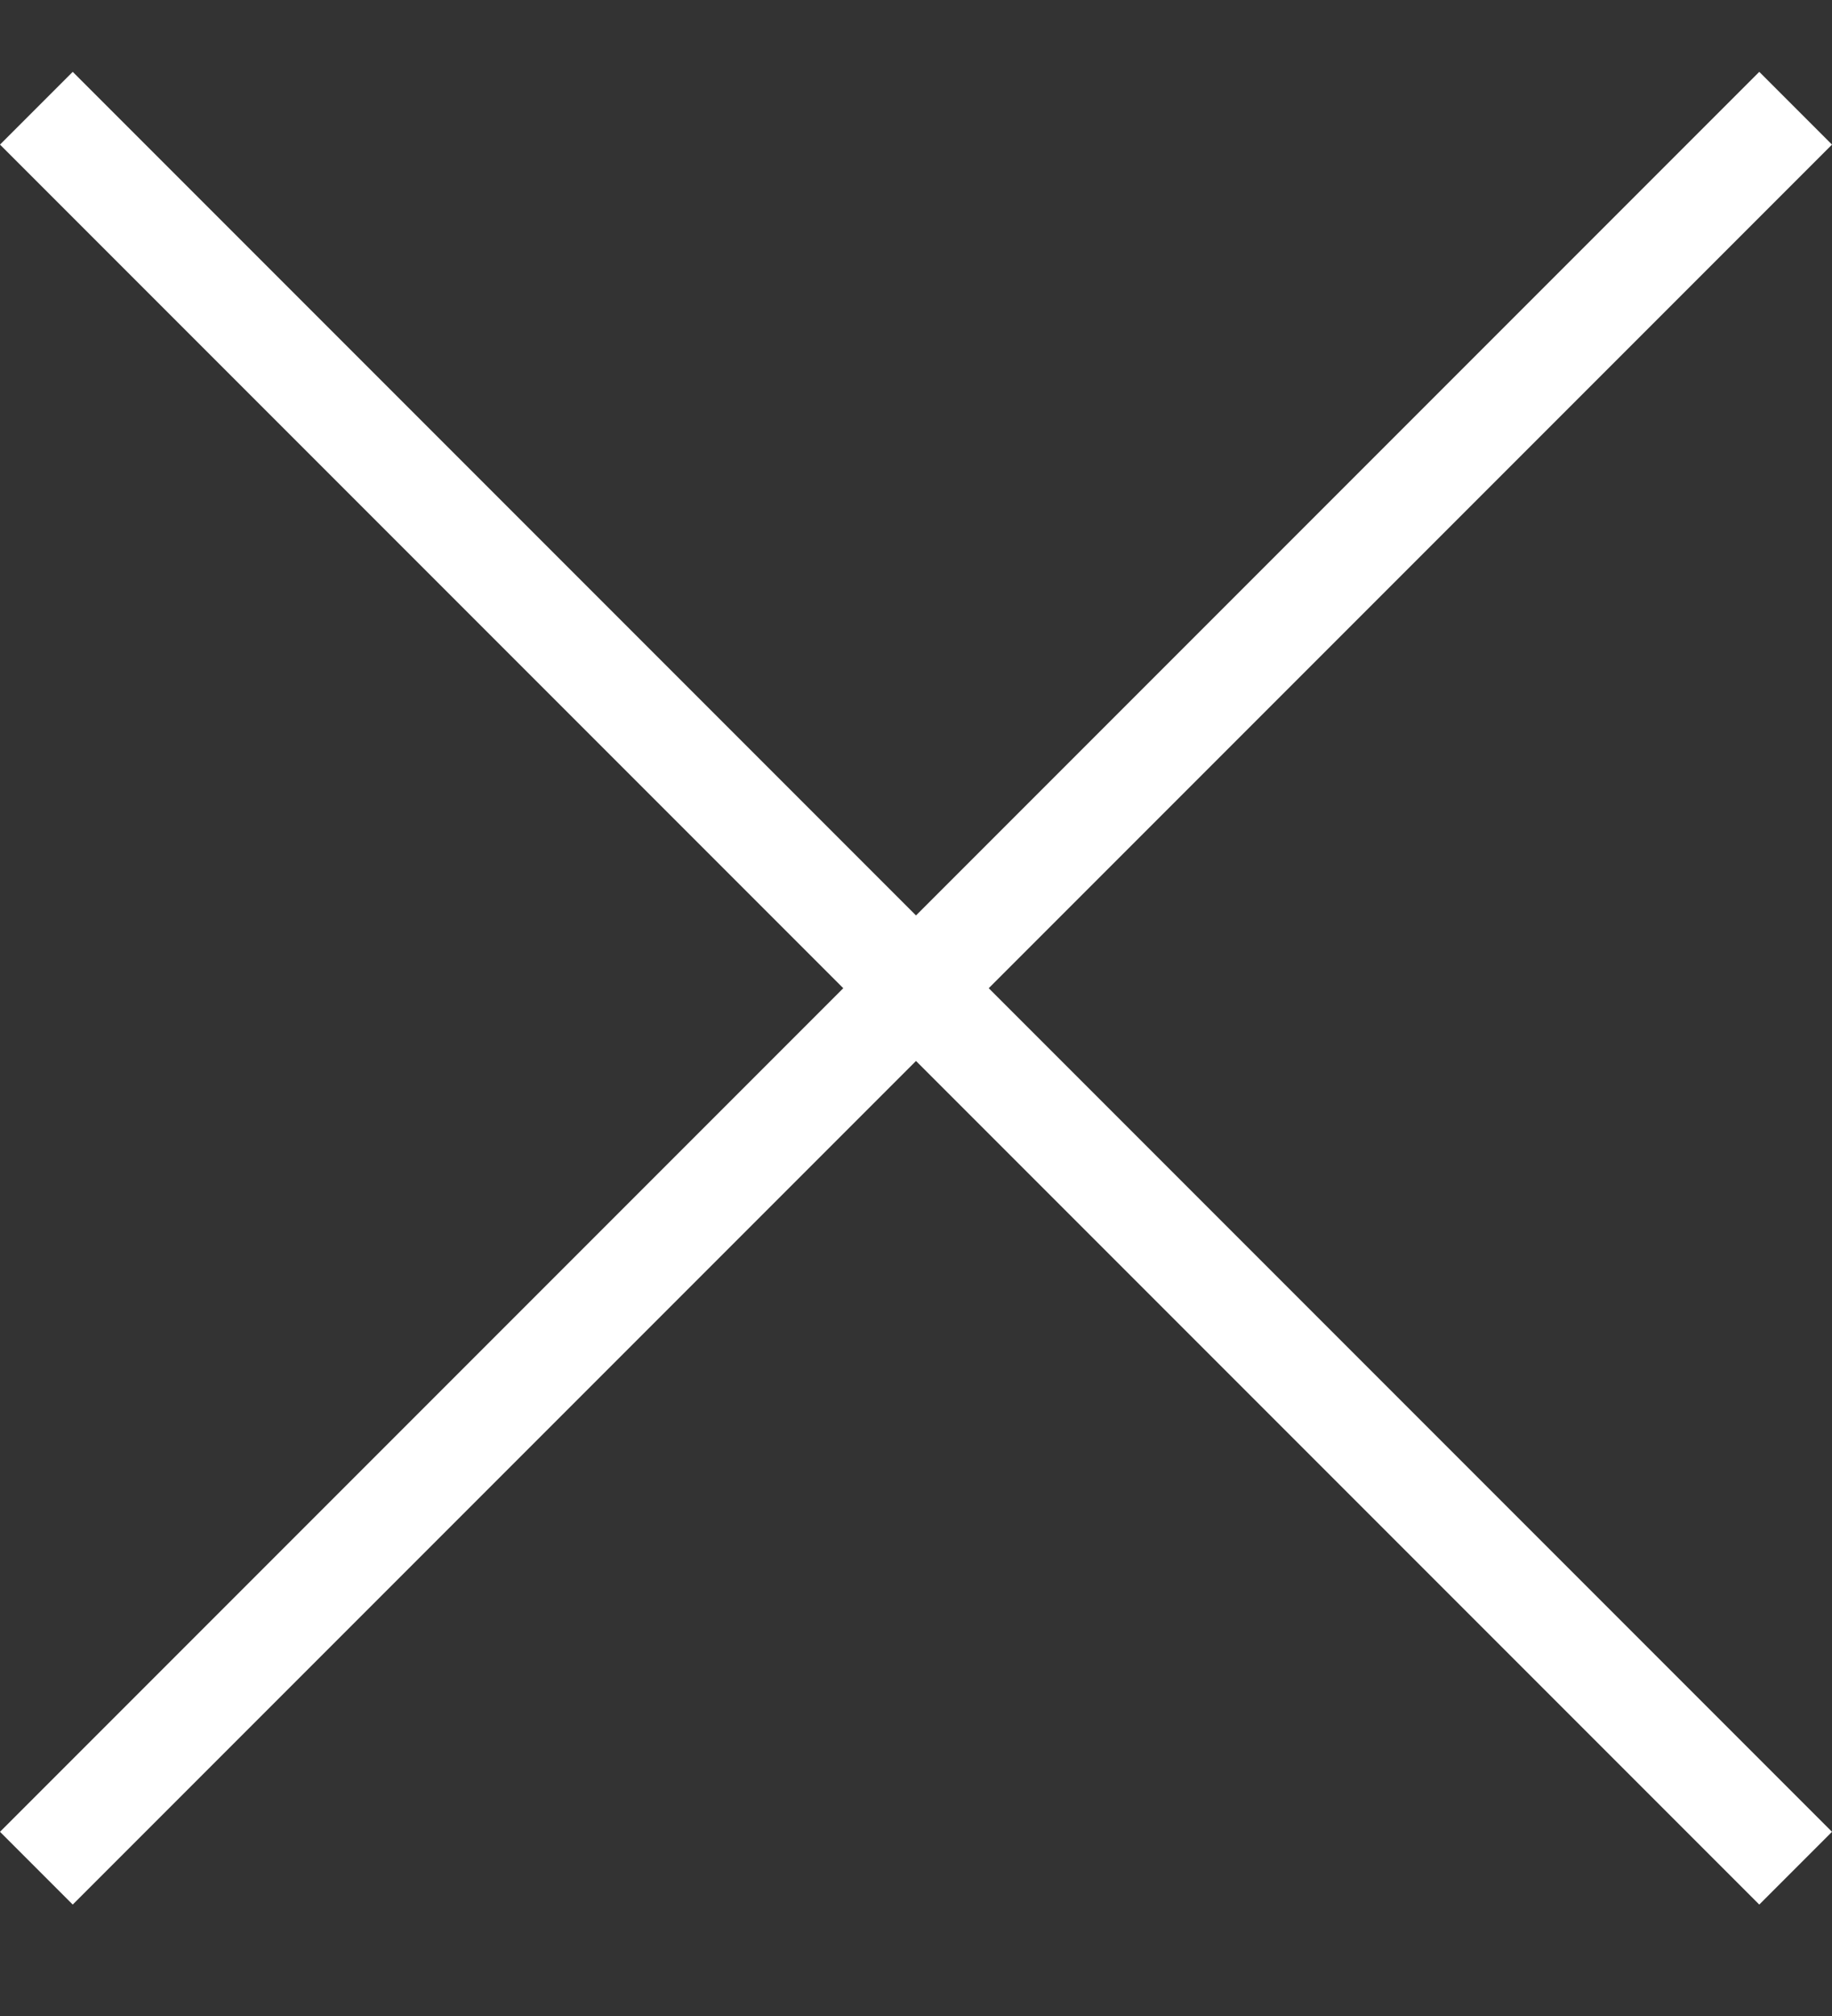 <svg width="10" height="11" viewBox="0 0 10 11" fill="none" xmlns="http://www.w3.org/2000/svg">
<rect x="0" y="0" width="10" height="11" fill="#333333" stroke="none"/>
<path d="M9.603 0.392L10 0.789L5.397 5.392L10 9.995L9.603 10.392L5 5.789L0.397 10.392L0 9.995L4.603 5.392L0 0.789L0.397 0.392L5 4.995L9.603 0.392Z" fill="white"/>
</svg>
